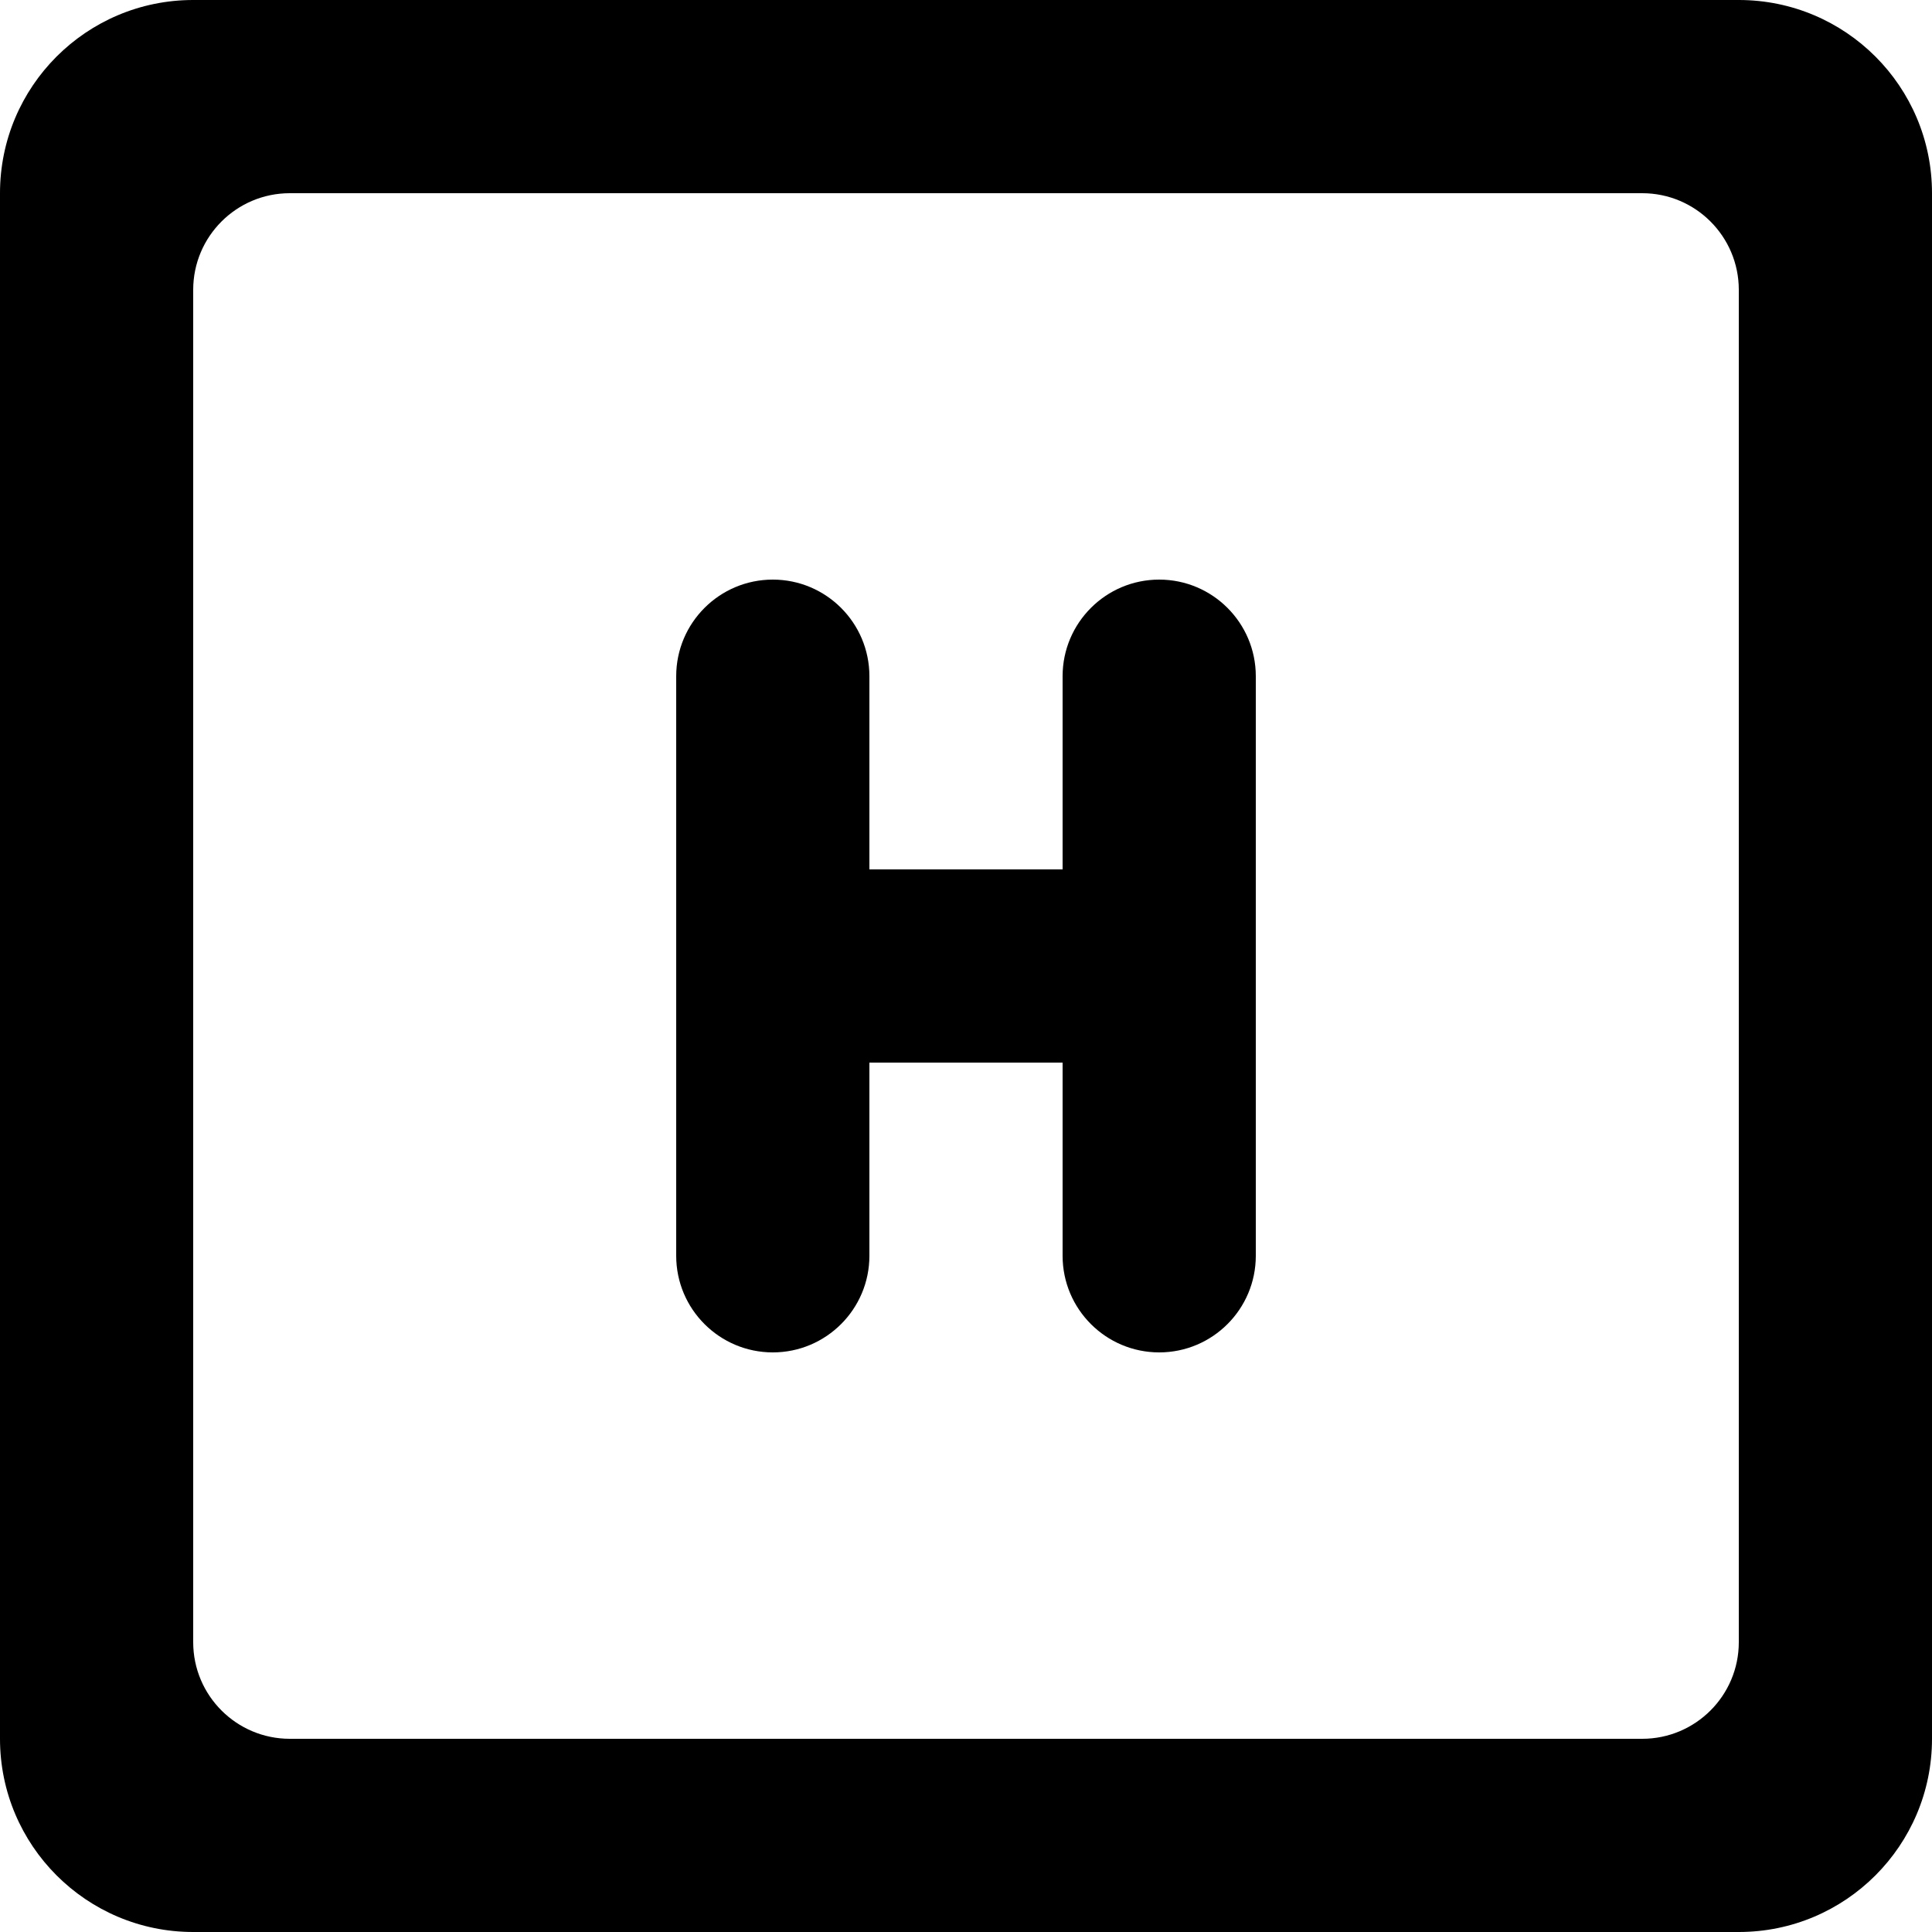 <!-- Generated by IcoMoon.io -->
<svg version="1.1" xmlns="http://www.w3.org/2000/svg" width="32" height="32" viewBox="0 0 32 32">
<title>as-hospital-3</title>
<path d="M20.8 11.2v9.6c0 0.883-0.717 1.6-1.6 1.6s-1.6-0.717-1.6-1.6v-3.2h-3.2v3.2c0 0.883-0.717 1.6-1.6 1.6s-1.6-0.717-1.6-1.6v-9.6c0-0.883 0.717-1.6 1.6-1.6s1.6 0.717 1.6 1.6v3.2h3.2v-3.2c0-0.883 0.717-1.6 1.6-1.6s1.6 0.717 1.6 1.6zM28.8 27.2c0 0.883-0.717 1.6-1.6 1.6h-22.4c-0.883 0-1.6-0.717-1.6-1.6v-22.4c0-0.883 0.717-1.6 1.6-1.6h22.4c0.883 0 1.6 0.717 1.6 1.6v22.4zM28.8 0h-25.6c-1.768 0-3.2 1.432-3.2 3.2v25.6c0 1.766 1.432 3.2 3.2 3.2h25.6c1.768 0 3.2-1.434 3.2-3.2v-25.6c0-1.768-1.432-3.2-3.2-3.2z"></path>
</svg>
